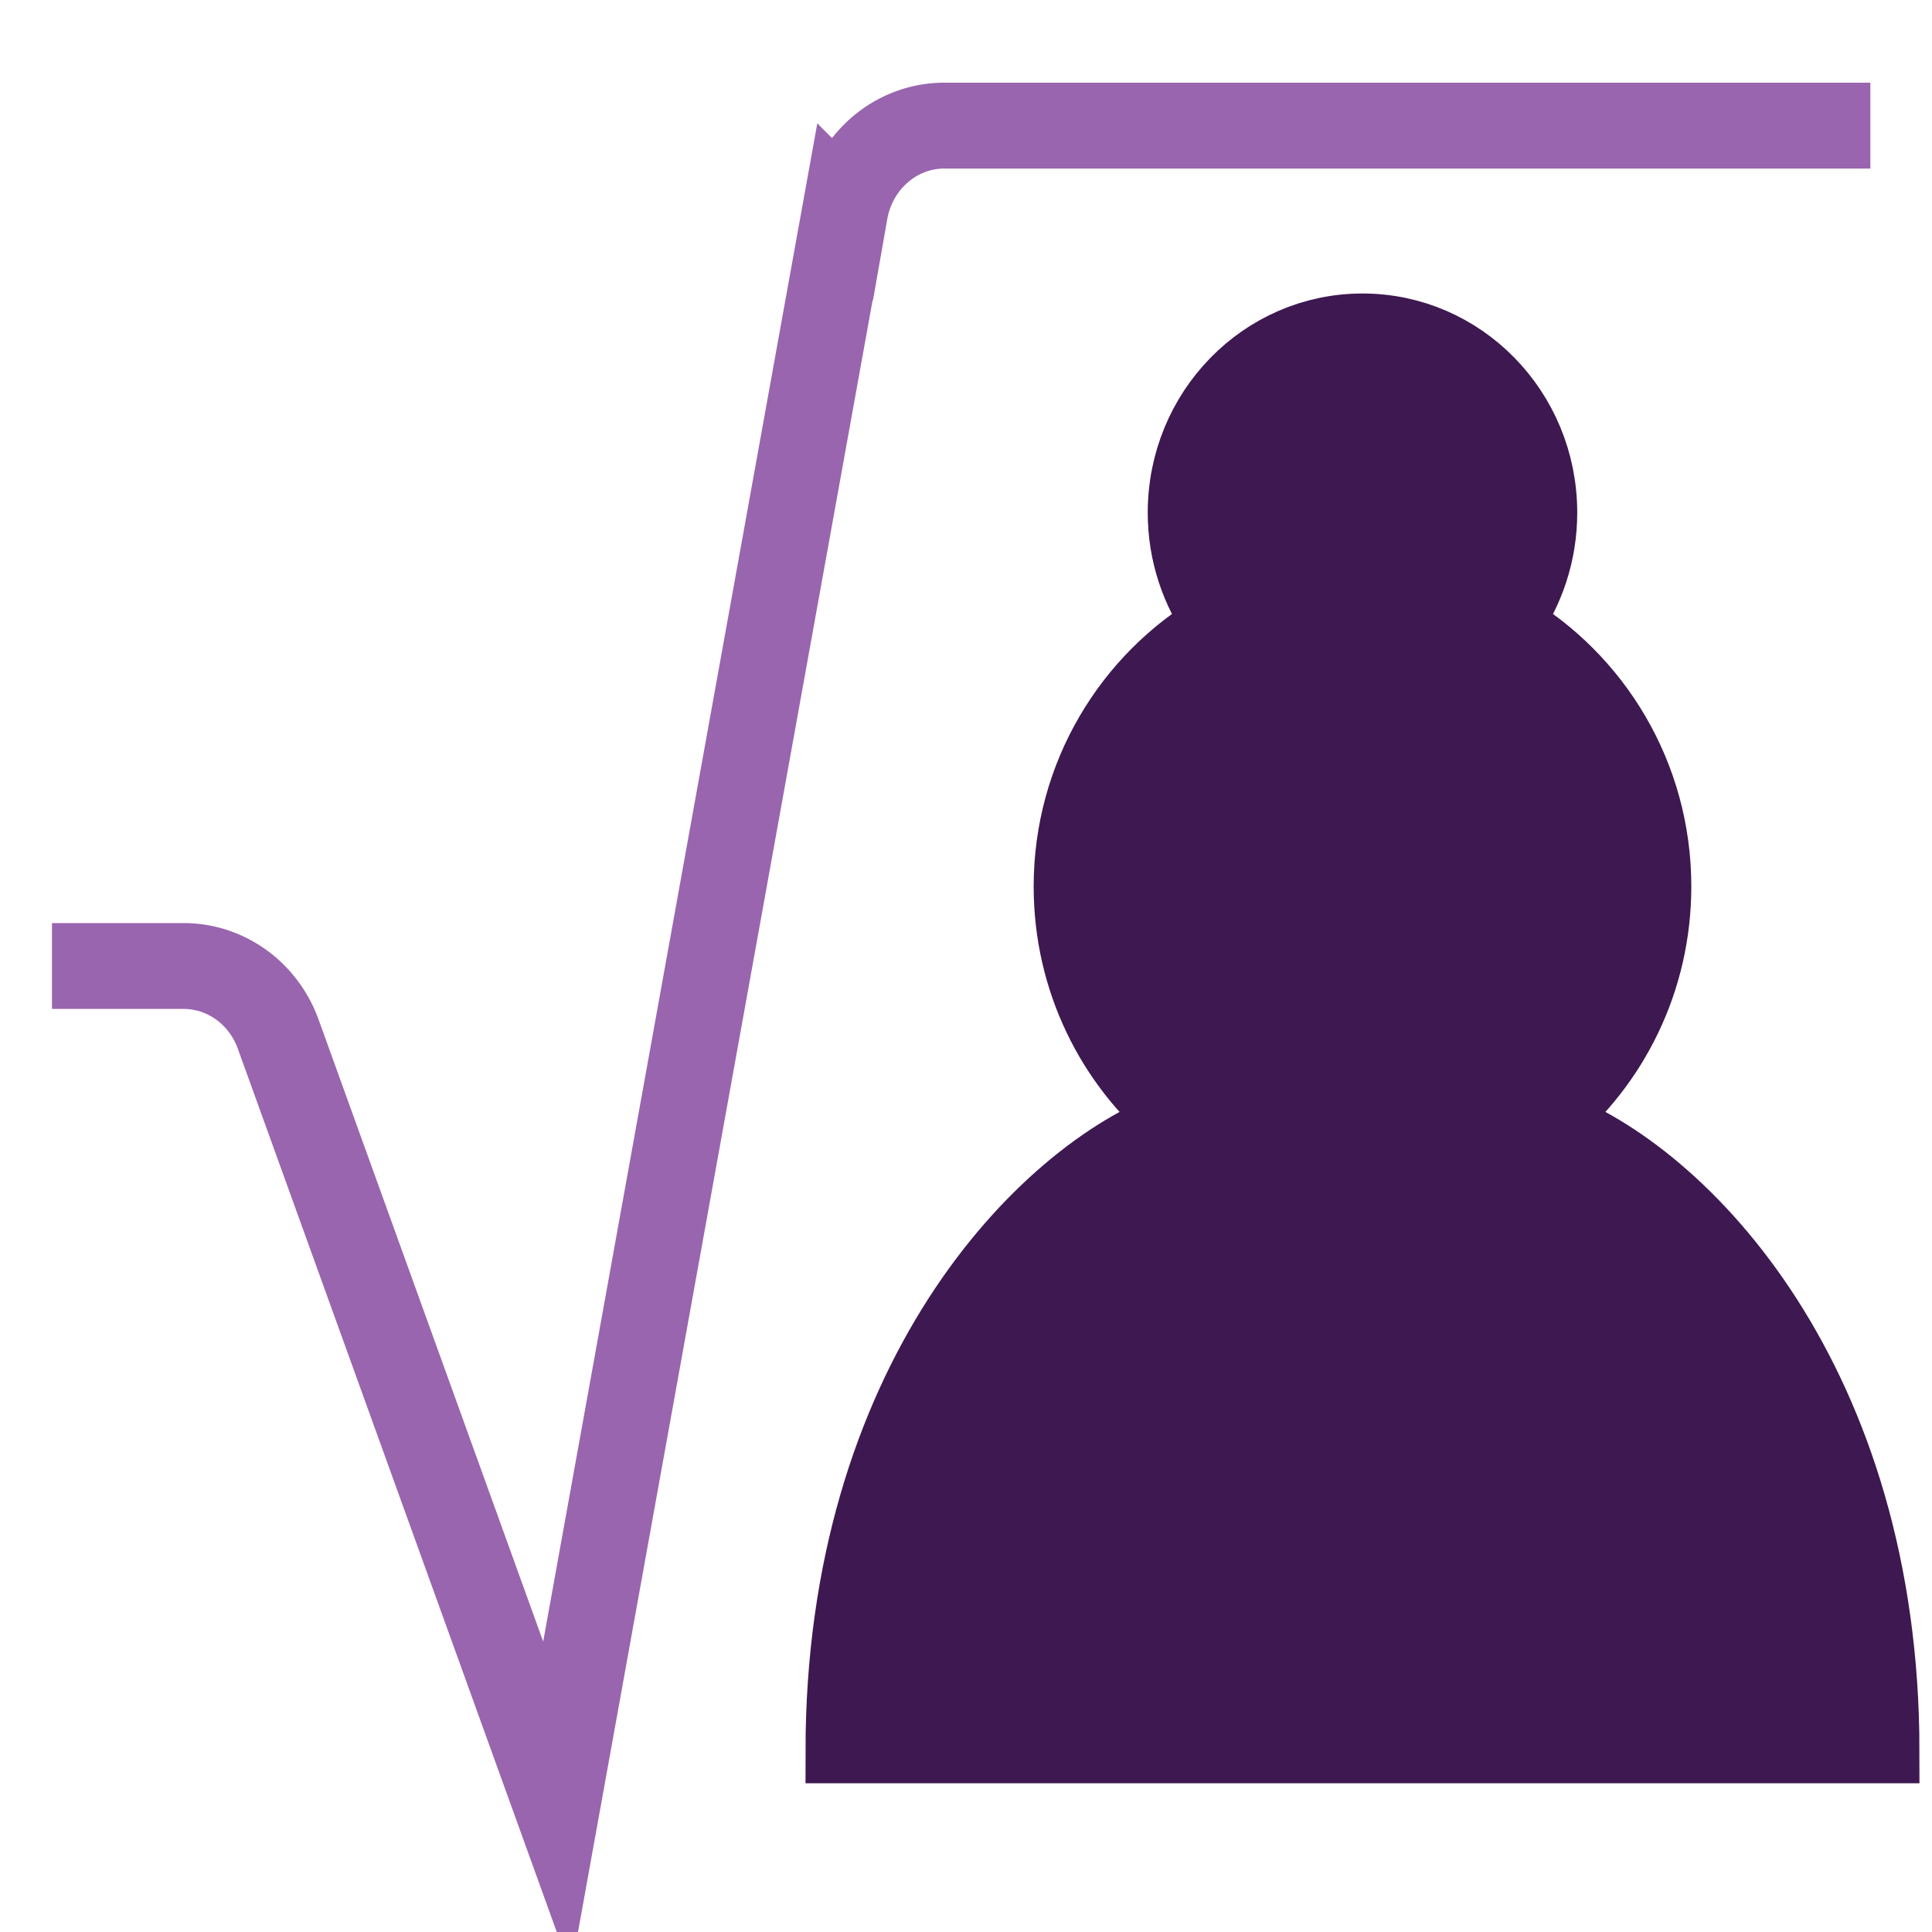 <svg width="45" height="45" xmlns="http://www.w3.org/2000/svg" version="1.1">
 <g>
  <title>Layer 1</title>
  <path stroke="#3e1850" id="svg_1" stroke-miterlimit="4" stroke-linecap="round" stroke-width="1.5" fill-rule="nonzero" fill="#3e1850" d="m31.735,7.586c-2.349,0 -4.252,1.948 -4.252,4.354c0,0.969 0.308,1.861 0.829,2.591c-2.073,1.219 -3.486,3.494 -3.486,6.117c0,2.21 0.999,4.18 2.562,5.475c-3.189,1.154 -7.876,6.041 -7.876,14.662l24.446,0c0,-8.621 -4.687,-13.508 -7.876,-14.662c1.562,-1.295 2.562,-3.266 2.562,-5.475c0,-2.623 -1.414,-4.898 -3.486,-6.117c0.521,-0.729 0.829,-1.622 0.829,-2.591c0,-2.406 -1.903,-4.354 -4.252,-4.354z"/>
  <g stroke="null" id="svg_2">
   <path stroke="#9a65af" stroke-width="2" stroke-linejoin=" round" stroke-linecap=" round" fill="none" d="m1.211,22.5l3.082,0a2.353,2.447 0 0 1 2.188,1.59l6.494,17.984l6.706,-37.142a2.353,2.447 0 0 1 2.353,-2.006l21.53,0" id="svg_3"/>
  </g>
 </g>

</svg>